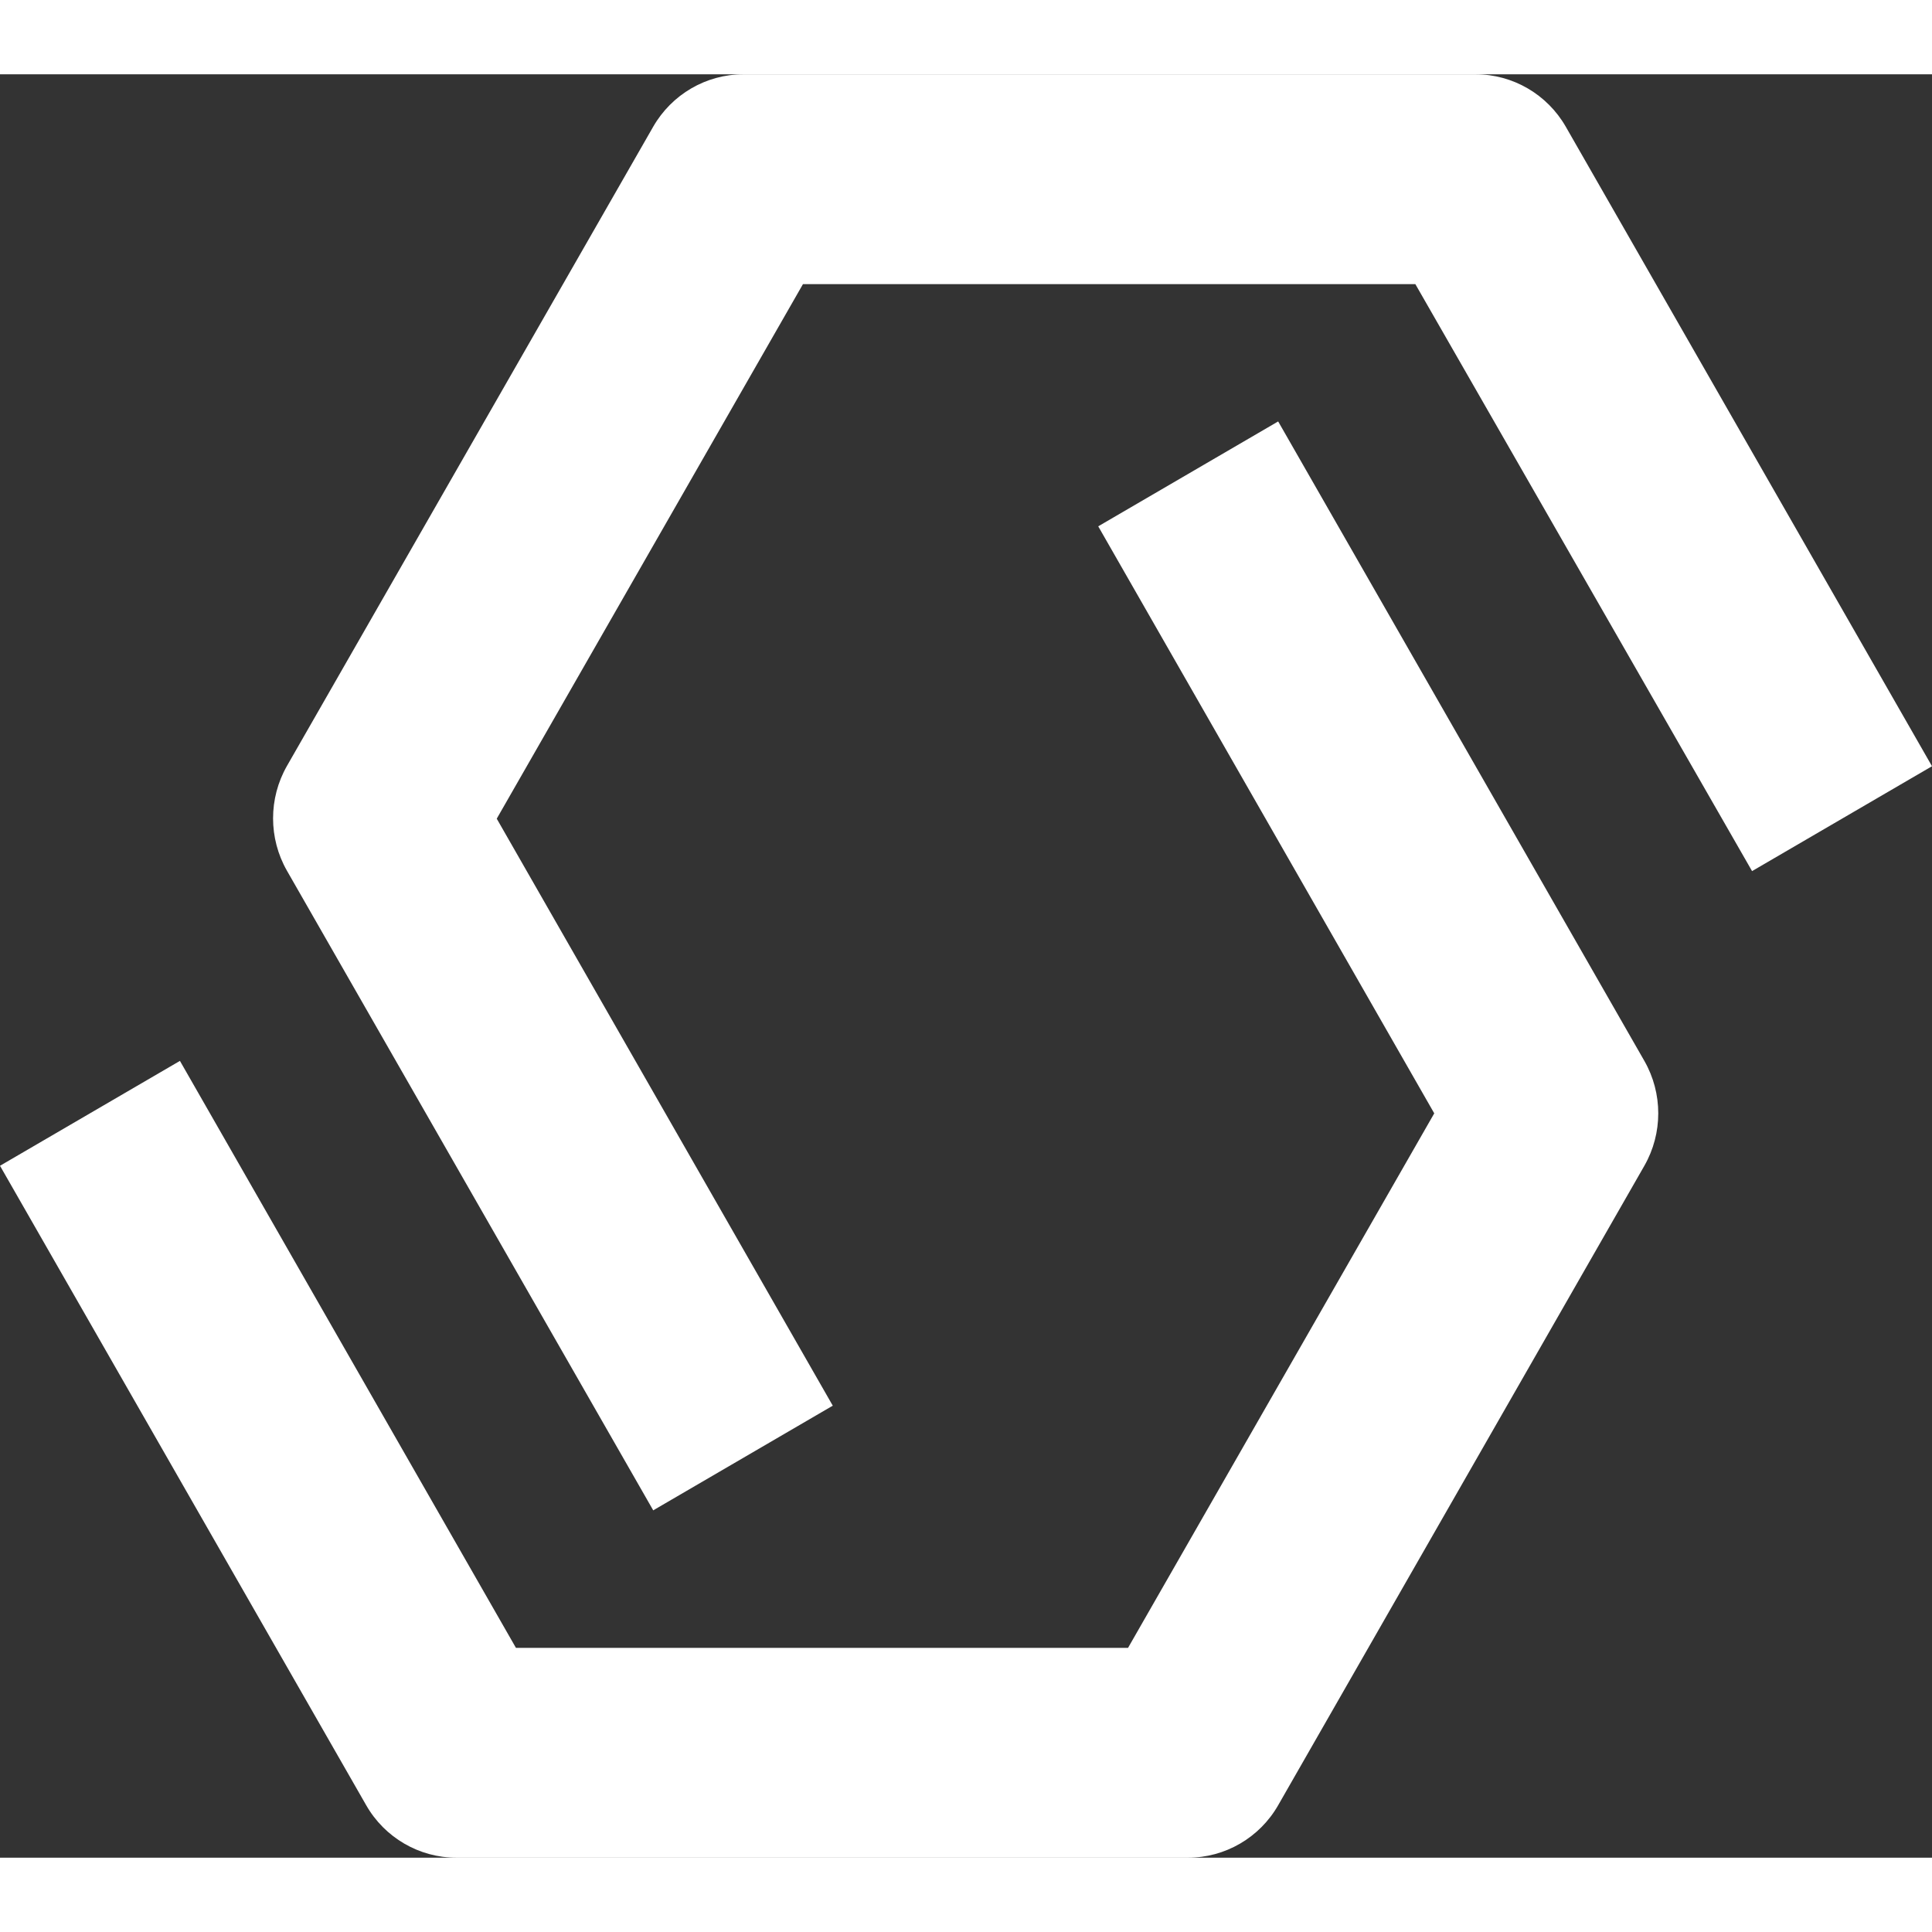 <svg width="1em" height="1em" viewBox="0 0 52 48" fill="none" xmlns="http://www.w3.org/2000/svg">
<rect x="0" y="0" width="52" height="48" fill="#333333" stroke="none"/>
<g clip-path="url(#clip0_4210_104170)">
<path d="M17.58 38.648L7.724 21.437C7.225 20.565 7.225 19.486 7.724 18.614L17.58 1.412C18.08 0.54 19.007 0 20.006 0H39.718C40.717 0 41.645 0.54 42.144 1.412L52 18.623L47.157 21.446L38.094 5.647H21.612L13.37 20.035L22.414 35.834L17.571 38.657L17.58 38.648Z" fill="white"/>
<path d="M31.985 48H12.282C11.283 48 10.355 47.461 9.856 46.588L0 29.377L4.843 26.554L13.887 42.353H30.361L38.603 27.966L29.559 12.166L34.402 9.343L44.258 26.554C44.757 27.426 44.757 28.505 44.258 29.377L34.402 46.588C33.903 47.461 32.975 48 31.976 48H31.985Z" fill="white"/>
</g>
<defs>
<clipPath id="clip0_4210_104170">
<rect width="52" height="48" fill="white"/>
</clipPath>
</defs>
</svg>

